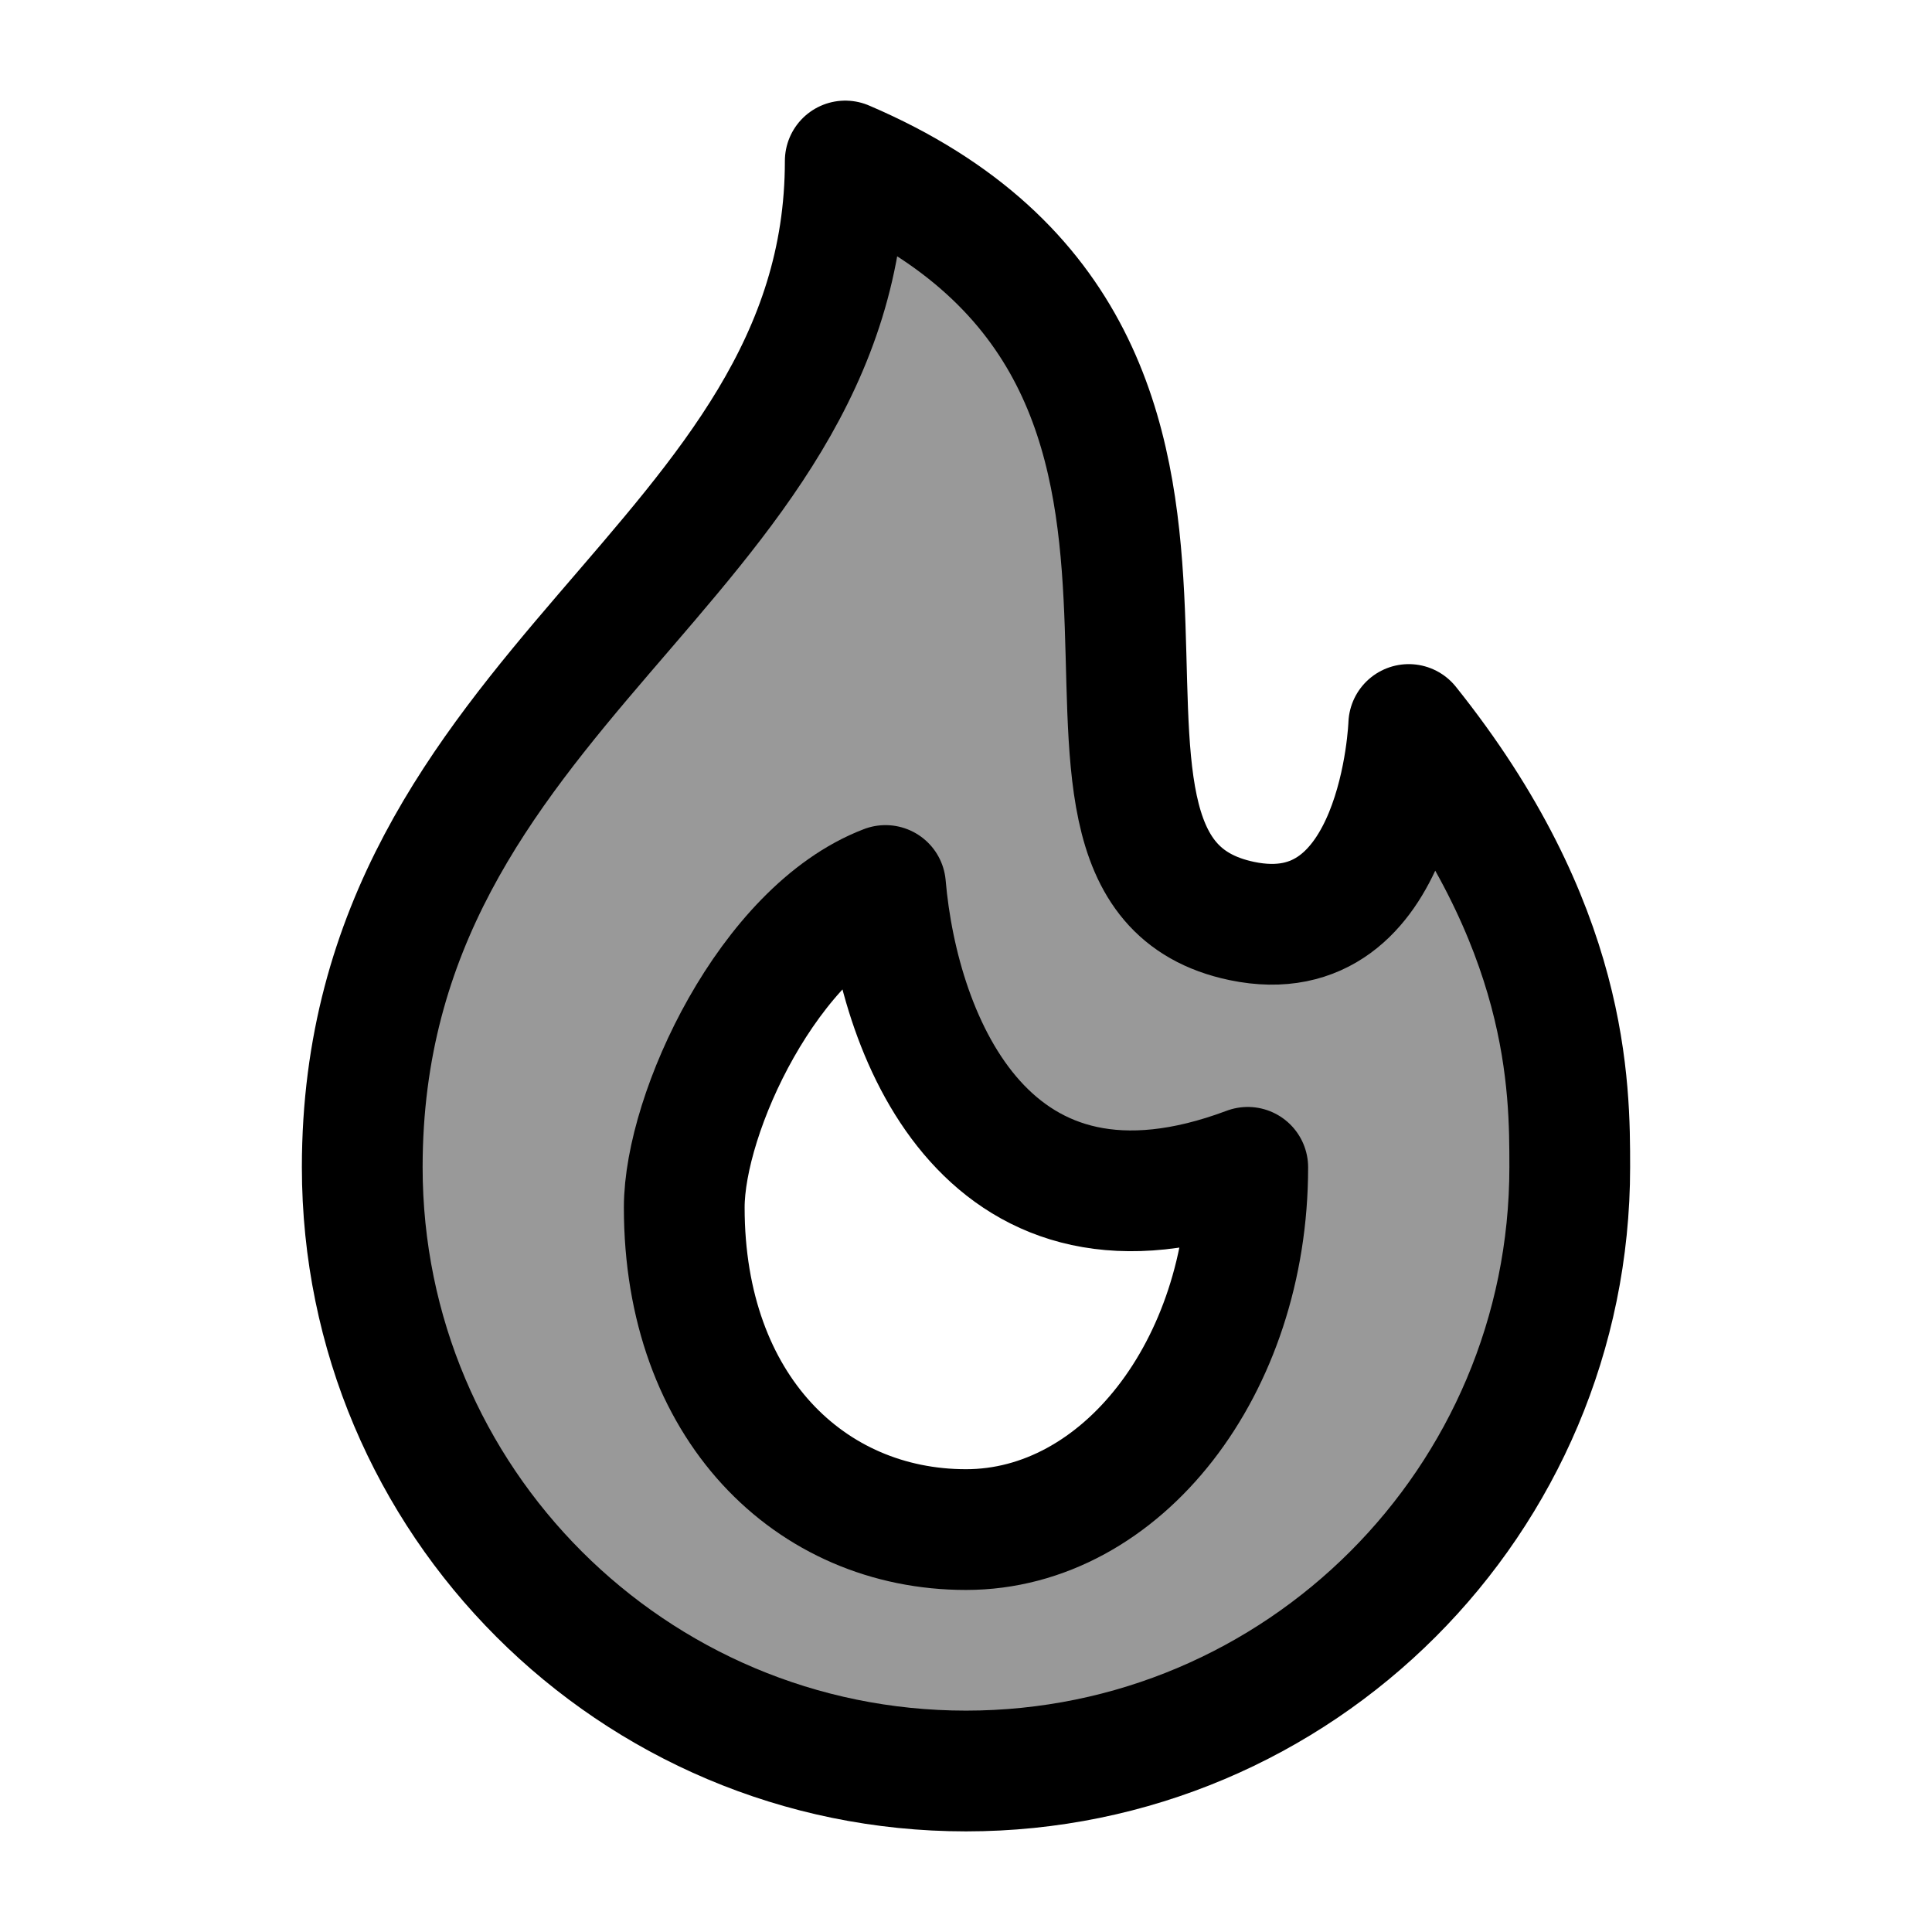 <svg width="24" height="24" viewBox="0 0 24 24" fill="none" xmlns="http://www.w3.org/2000/svg">
    <path opacity="0.4" fill-rule="evenodd" clip-rule="evenodd" d="M19.5 14.5C19.5 18.642 16.142 22 12 22C7.858 22 4.5 18.642 4.5 14.5C4.5 11.363 6.14 9.457 7.705 7.637C9.134 5.975 10.5 4.386 10.5 2C13.864 3.438 13.935 6.119 13.991 8.267C14.033 9.858 14.068 11.157 15.426 11.441C17.4 11.854 17.5 9 17.5 9C19.5 11.5 19.5 13.5 19.5 14.5ZM15.5 14.501C15.5 16.986 13.933 19.001 12 19.001C10.067 19.001 8.5 17.485 8.5 15C8.5 13.826 9.554 11.553 11 11C11.167 12.938 12.3 15.701 15.5 14.501Z" fill="currentColor"/>
    <path d="M12 22C16.142 22 19.5 18.642 19.5 14.5C19.5 13.5 19.5 11.5 17.5 9C17.5 9 17.4 11.854 15.426 11.441C12.233 10.773 16.355 4.503 10.5 2C10.5 7 4.5 8.5 4.5 14.5C4.5 18.642 7.858 22 12 22Z" stroke="currentColor" stroke-width="1.5" stroke-linejoin="round"/>
    <path d="M12 19.001C13.933 19.001 15.5 16.986 15.5 14.501C12.3 15.701 11.167 12.938 11 11C9.554 11.553 8.5 13.826 8.5 15C8.5 17.485 10.067 19.001 12 19.001Z" stroke="currentColor" stroke-width="1.5" stroke-linejoin="round"/>
</svg>
